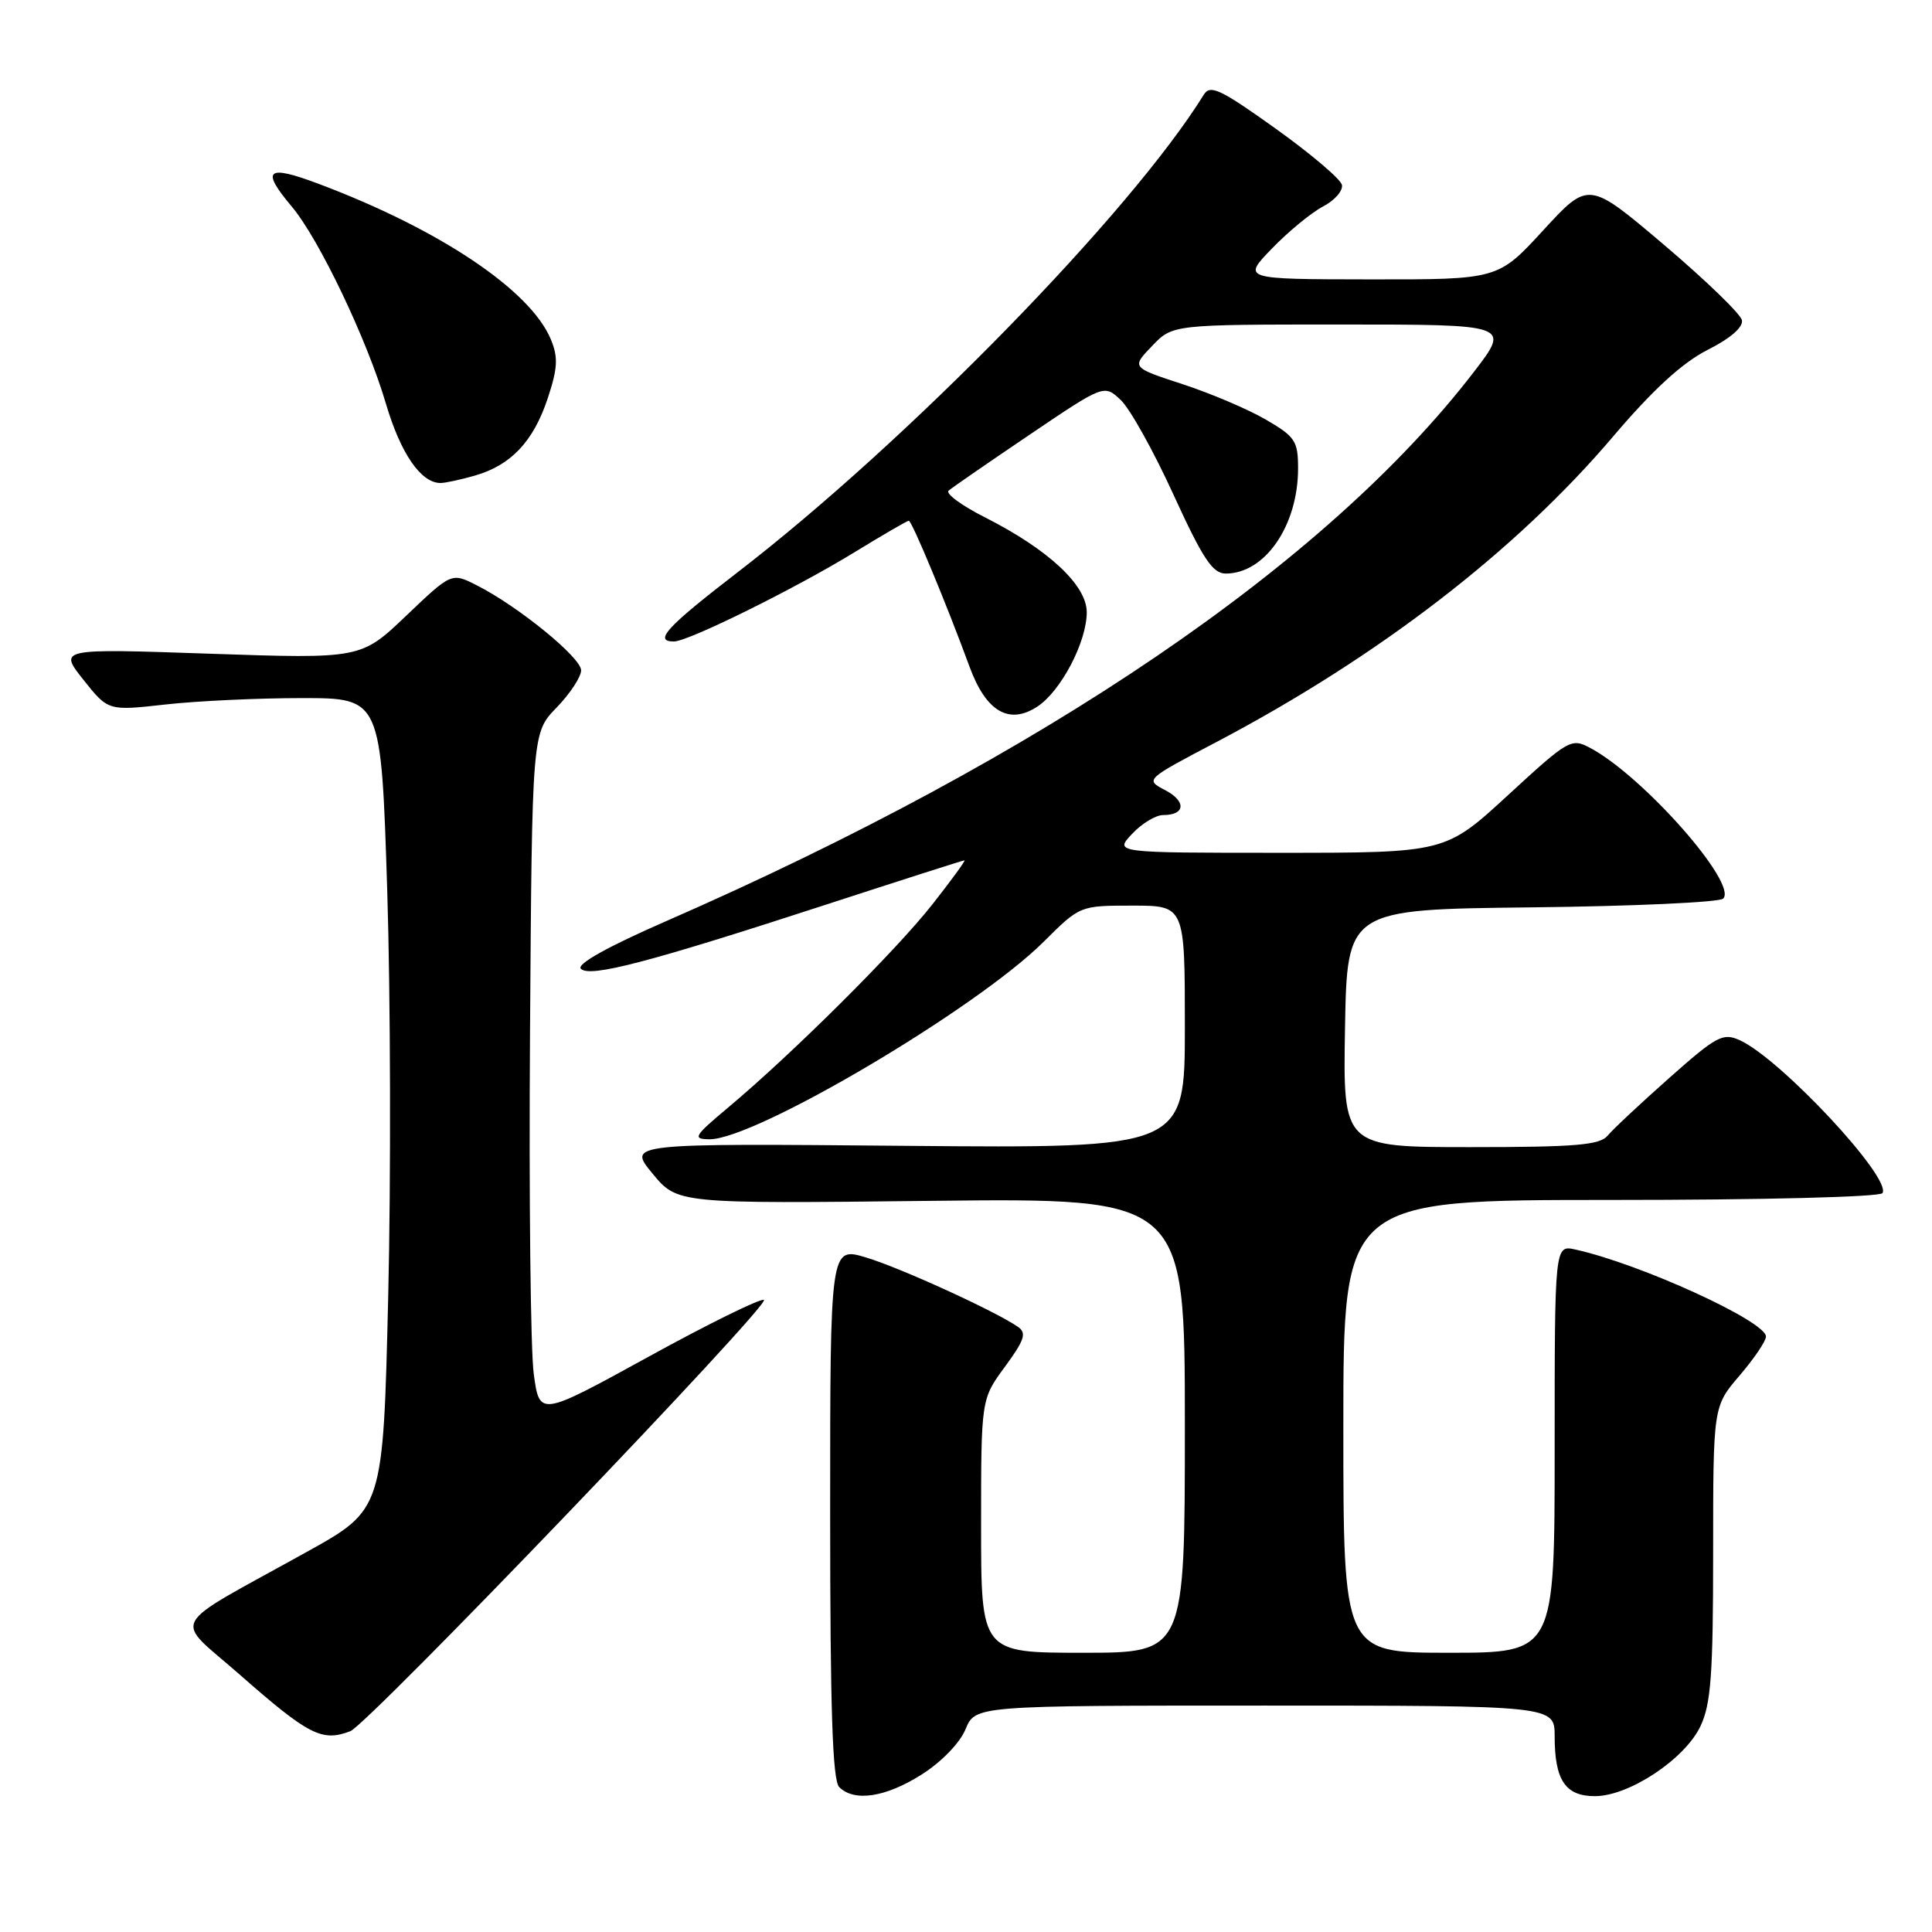 <?xml version="1.0" encoding="UTF-8" standalone="no"?>
<!DOCTYPE svg PUBLIC "-//W3C//DTD SVG 1.1//EN" "http://www.w3.org/Graphics/SVG/1.1/DTD/svg11.dtd" >
<svg xmlns="http://www.w3.org/2000/svg" xmlns:xlink="http://www.w3.org/1999/xlink" version="1.1" viewBox="0 0 256 256">
 <g >
 <path fill="currentColor"
d=" M 122.13 235.13 C 124.74 233.48 127.19 230.95 127.94 229.13 C 129.24 226.00 129.24 226.00 167.62 226.00 C 206.00 226.00 206.00 226.00 206.00 230.07 C 206.00 235.89 207.42 238.00 211.34 238.00 C 215.85 238.00 223.25 233.10 225.32 228.73 C 226.71 225.80 227.00 221.88 227.00 205.78 C 227.00 186.36 227.00 186.36 230.50 182.27 C 232.43 180.02 234.00 177.70 234.00 177.10 C 234.00 175.08 217.35 167.47 208.75 165.57 C 206.00 164.96 206.00 164.96 206.00 191.98 C 206.00 219.00 206.00 219.00 192.00 219.00 C 178.00 219.00 178.00 219.00 178.00 189.00 C 178.00 159.00 178.00 159.00 213.44 159.00 C 233.59 159.00 249.12 158.61 249.44 158.09 C 250.68 156.09 235.93 140.29 230.54 137.84 C 228.30 136.82 227.48 137.25 221.18 142.84 C 217.39 146.20 213.71 149.64 213.02 150.48 C 211.98 151.73 208.76 152.00 194.85 152.00 C 177.95 152.00 177.95 152.00 178.22 136.25 C 178.50 120.50 178.50 120.50 202.97 120.23 C 216.43 120.08 227.84 119.56 228.33 119.07 C 230.30 117.10 217.72 102.84 210.72 99.11 C 208.20 97.77 207.86 97.96 199.82 105.36 C 191.52 113.00 191.52 113.00 169.59 113.00 C 147.65 113.00 147.65 113.00 150.00 110.50 C 151.29 109.12 153.14 108.00 154.12 108.00 C 157.07 108.00 157.22 106.18 154.39 104.70 C 151.72 103.30 151.72 103.30 161.21 98.31 C 182.65 87.02 200.85 73.01 213.71 57.88 C 219.04 51.61 222.91 48.07 226.27 46.36 C 229.31 44.83 231.01 43.34 230.81 42.42 C 230.64 41.60 226.00 37.12 220.50 32.45 C 210.50 23.97 210.50 23.97 204.50 30.50 C 198.50 37.04 198.50 37.04 181.55 37.02 C 164.59 37.00 164.59 37.00 168.55 32.92 C 170.72 30.67 173.77 28.17 175.31 27.36 C 176.86 26.55 177.98 25.26 177.81 24.49 C 177.64 23.73 173.68 20.37 169.00 17.02 C 161.66 11.78 160.36 11.17 159.50 12.56 C 149.82 28.19 120.16 58.57 97.75 75.82 C 88.32 83.08 86.56 85.00 89.30 85.00 C 91.19 85.00 105.39 77.98 113.27 73.15 C 116.99 70.87 120.21 69.00 120.42 69.00 C 120.83 69.00 125.45 80.11 128.46 88.32 C 130.64 94.28 133.69 96.09 137.45 93.63 C 140.59 91.57 144.00 85.06 144.00 81.12 C 144.00 77.54 138.91 72.80 130.47 68.53 C 127.40 66.98 125.25 65.39 125.70 65.01 C 126.14 64.62 130.96 61.30 136.40 57.62 C 146.30 50.93 146.30 50.93 148.50 53.00 C 149.72 54.14 152.86 59.78 155.49 65.54 C 159.39 74.06 160.68 76.00 162.42 76.00 C 167.62 76.00 172.00 69.64 172.00 62.07 C 172.00 58.44 171.63 57.87 167.75 55.61 C 165.41 54.24 160.44 52.13 156.71 50.91 C 149.92 48.69 149.92 48.69 152.65 45.85 C 155.37 43.00 155.37 43.00 177.75 43.00 C 200.12 43.00 200.12 43.00 195.32 49.25 C 175.81 74.65 138.20 100.23 88.26 122.06 C 80.50 125.45 76.36 127.76 76.97 128.37 C 78.16 129.56 85.93 127.53 109.48 119.86 C 119.37 116.64 127.61 114.00 127.80 114.00 C 127.98 114.00 126.07 116.63 123.54 119.84 C 118.73 125.96 105.02 139.60 96.50 146.74 C 91.94 150.56 91.72 150.93 94.00 150.96 C 100.03 151.02 129.36 133.69 138.30 124.78 C 143.10 120.00 143.10 120.00 150.05 120.00 C 157.00 120.00 157.00 120.00 157.00 136.08 C 157.00 152.15 157.00 152.15 120.08 151.83 C 83.15 151.50 83.15 151.50 86.46 155.50 C 89.76 159.50 89.76 159.50 123.38 159.12 C 157.00 158.74 157.00 158.74 157.00 188.87 C 157.00 219.00 157.00 219.00 143.50 219.00 C 130.00 219.00 130.00 219.00 130.00 202.20 C 130.00 185.39 130.00 185.39 133.16 181.10 C 135.74 177.58 136.06 176.64 134.91 175.83 C 131.90 173.74 119.26 167.97 114.75 166.62 C 110.00 165.20 110.00 165.20 110.00 200.40 C 110.00 226.44 110.31 235.91 111.20 236.80 C 113.19 238.79 117.36 238.16 122.13 235.13 Z  M 46.42 229.39 C 48.79 228.48 102.35 172.62 101.22 172.24 C 100.68 172.06 93.77 175.46 85.87 179.81 C 71.50 187.70 71.50 187.70 70.73 182.10 C 70.30 179.02 70.08 158.64 70.23 136.80 C 70.50 97.11 70.50 97.11 73.75 93.76 C 75.54 91.91 77.00 89.69 77.00 88.82 C 77.00 87.13 68.65 80.32 63.16 77.55 C 59.83 75.86 59.83 75.86 53.83 81.58 C 47.83 87.30 47.83 87.30 27.80 86.62 C 7.77 85.93 7.77 85.93 11.05 90.07 C 14.33 94.20 14.33 94.20 21.91 93.35 C 26.09 92.88 34.22 92.50 40.00 92.50 C 50.50 92.50 50.50 92.50 51.31 118.00 C 51.75 132.03 51.81 156.22 51.44 171.76 C 50.77 200.02 50.77 200.02 40.64 205.64 C 21.86 216.07 22.92 214.11 31.78 221.91 C 40.91 229.93 42.67 230.83 46.42 229.39 Z  M 62.92 63.02 C 67.70 61.65 70.67 58.51 72.57 52.80 C 73.90 48.78 73.98 47.36 72.99 44.97 C 70.29 38.46 58.27 30.40 42.25 24.37 C 35.34 21.77 34.52 22.45 38.65 27.36 C 42.25 31.62 48.62 44.95 51.14 53.50 C 53.09 60.10 55.78 64.00 58.37 64.00 C 59.00 64.00 61.04 63.56 62.92 63.02 Z "/>
</g>
</svg>